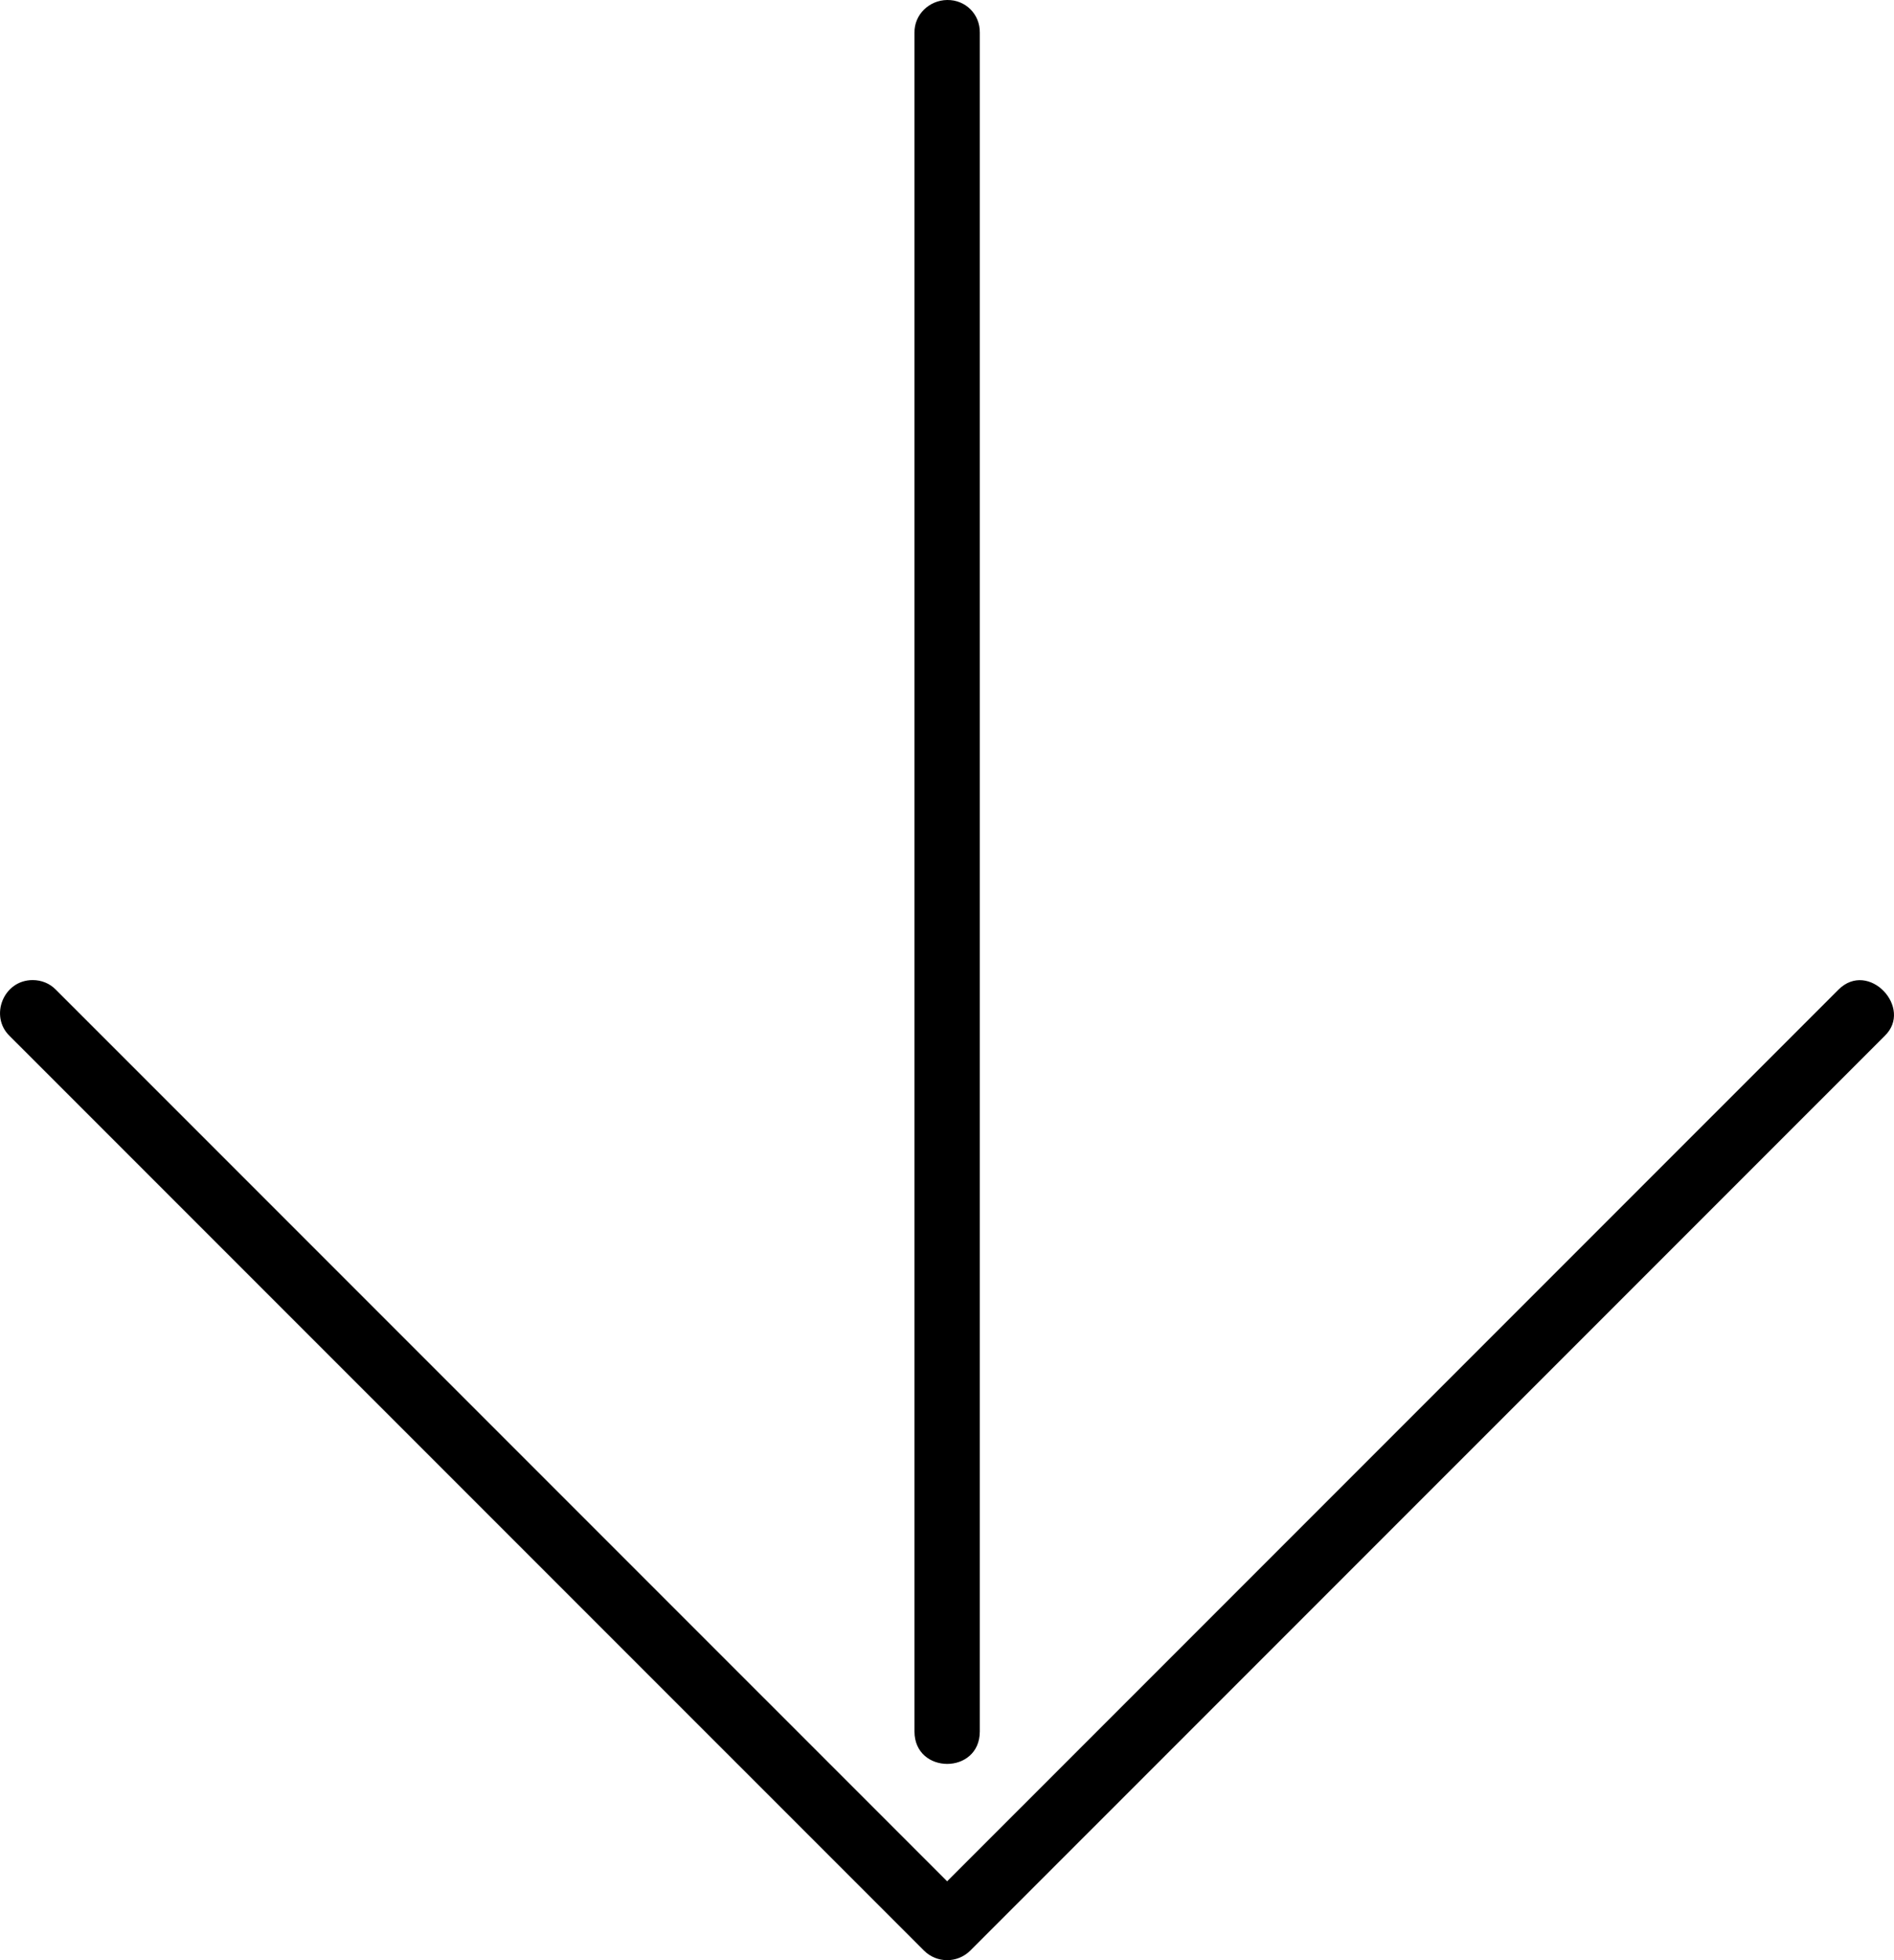 <svg xmlns="http://www.w3.org/2000/svg" xmlns:xlink="http://www.w3.org/1999/xlink" width="29" height="30" version="1.1" viewBox="0 0 29 30"><title>thefactory/element/icons/icnthefactory/element/icons/icn-115</title><desc>Created with Sketch.</desc><g id="Ressources" fill="none" fill-rule="evenodd" stroke="none" stroke-width="1"><g id="thefactory/element/icn/inc-artboard" fill="#000" fill-rule="nonzero" transform="translate(-710, -317)"><path id="Shape" d="M724.502,317 C724.226,317.004 723.998,317.224 724.002,317.5 L724.002,343.5 C724.002,344.16 725.002,344.164 725.002,343.5 L725.002,317.5 C725.006,317.218 724.784,316.996 724.502,317 Z M710.5,332 C710.05,332 709.837,332.554 710.146,332.854 L724.148,346.854 C724.344,347.049 724.66,347.049 724.856,346.854 L738.858,332.854 C739.3,332.428 738.61,331.687 738.15,332.146 L724.502,345.793 L710.854,332.146 C710.76,332.05 710.634,332 710.5,332 Z"/></g></g></svg>